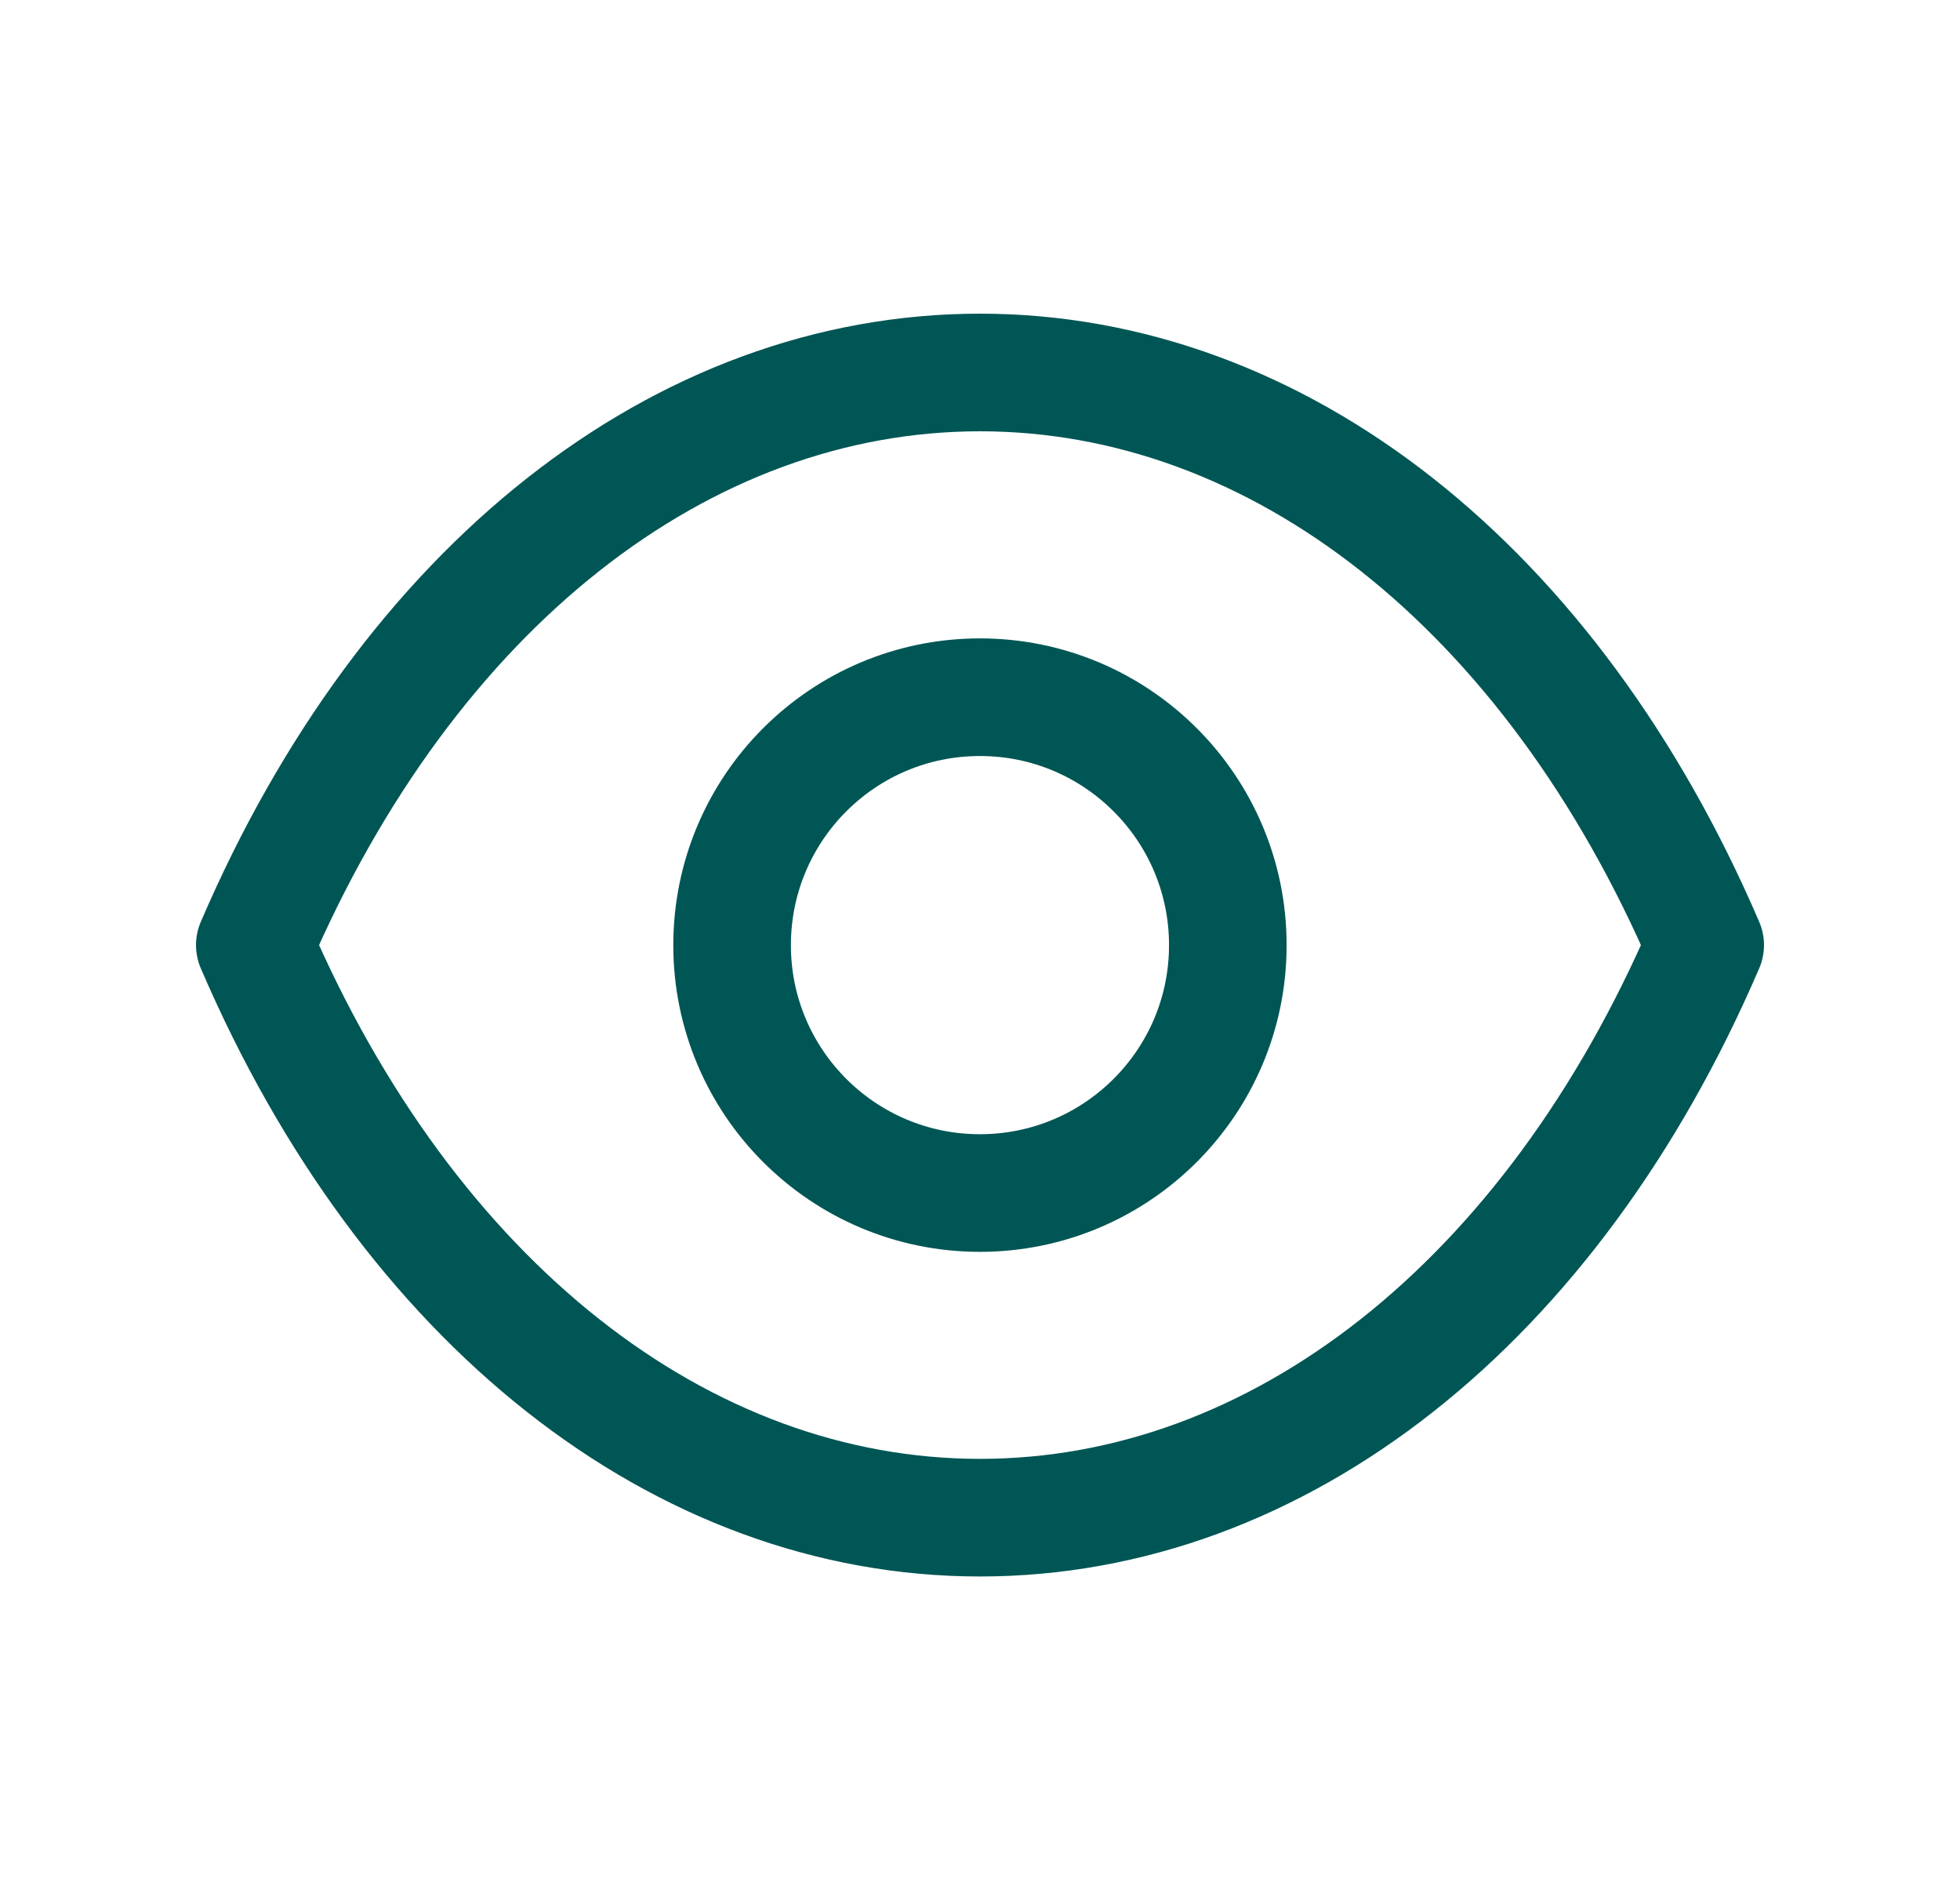 <svg width="25" height="24" viewBox="0 0 25 24" fill="none" xmlns="http://www.w3.org/2000/svg">
<path fill-rule="evenodd" clip-rule="evenodd" d="M15.661 12.053C15.661 13.799 14.245 15.214 12.499 15.214C10.753 15.214 9.338 13.799 9.338 12.053C9.338 10.306 10.753 8.891 12.499 8.891C14.245 8.891 15.661 10.306 15.661 12.053Z" stroke="#005655" stroke-width="1.5" stroke-linecap="round" stroke-linejoin="round"/>
<path fill-rule="evenodd" clip-rule="evenodd" d="M12.498 19.354C16.306 19.354 19.789 16.616 21.75 12.052C19.789 7.488 16.306 4.75 12.498 4.75H12.502C8.694 4.75 5.211 7.488 3.25 12.052C5.211 16.616 8.694 19.354 12.502 19.354H12.498Z" stroke="#005655" stroke-width="1.5" stroke-linecap="round" stroke-linejoin="round"/>
</svg>
